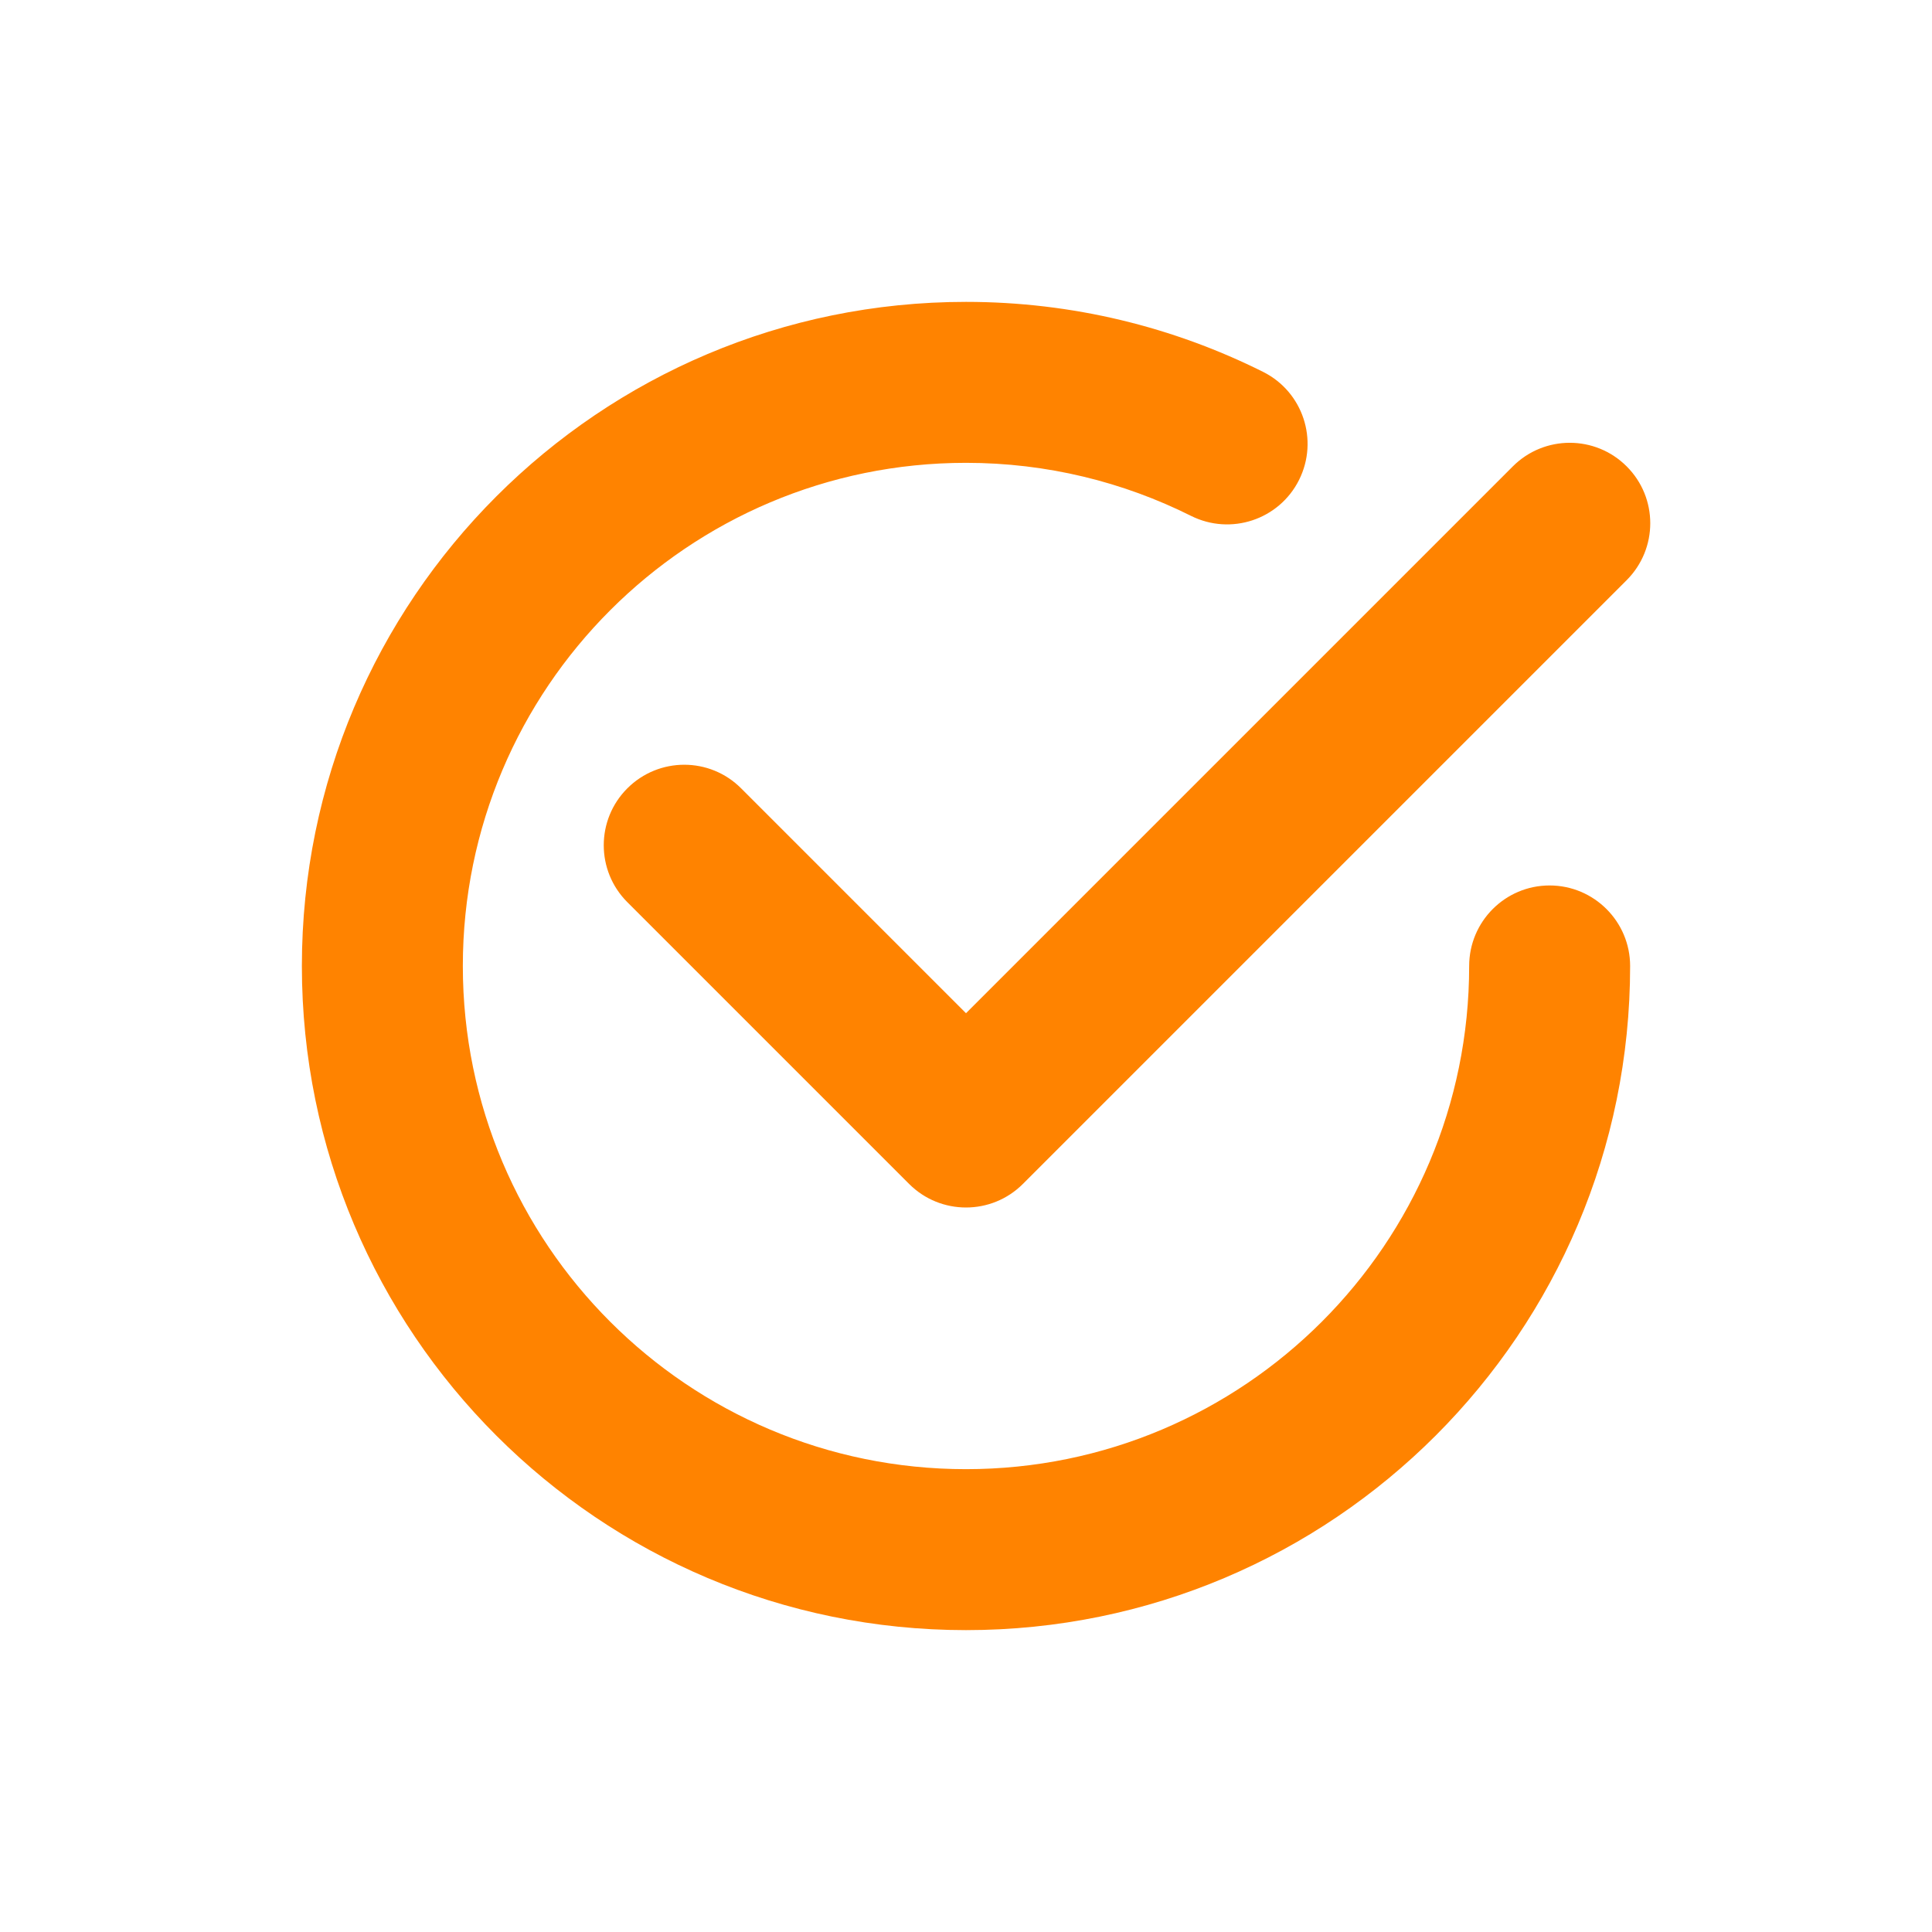 <svg width="16" height="16" viewBox="0 0 16 16" fill="none" xmlns="http://www.w3.org/2000/svg">
<path fill-rule="evenodd" clip-rule="evenodd" d="M3.833 8C3.833 5.699 5.699 3.833 8 3.833C8.671 3.833 9.303 3.992 9.863 4.272C10.193 4.437 10.593 4.304 10.758 3.975C10.923 3.645 10.79 3.245 10.461 3.08C9.719 2.709 8.883 2.5 8 2.5C4.962 2.5 2.5 4.962 2.5 8C2.5 11.038 4.962 13.5 8 13.5C11.038 13.5 13.5 11.038 13.5 8C13.5 7.632 13.201 7.333 12.833 7.333C12.465 7.333 12.167 7.632 12.167 8C12.167 10.301 10.301 12.167 8 12.167C5.699 12.167 3.833 10.301 3.833 8ZM13.471 4.805C13.732 4.544 13.732 4.122 13.471 3.862C13.211 3.602 12.789 3.602 12.529 3.862L8 8.391L6.138 6.529C5.878 6.268 5.456 6.268 5.195 6.529C4.935 6.789 4.935 7.211 5.195 7.471L7.529 9.805C7.789 10.065 8.211 10.065 8.471 9.805L13.471 4.805Z" fill="#FF8300"/>
</svg>

